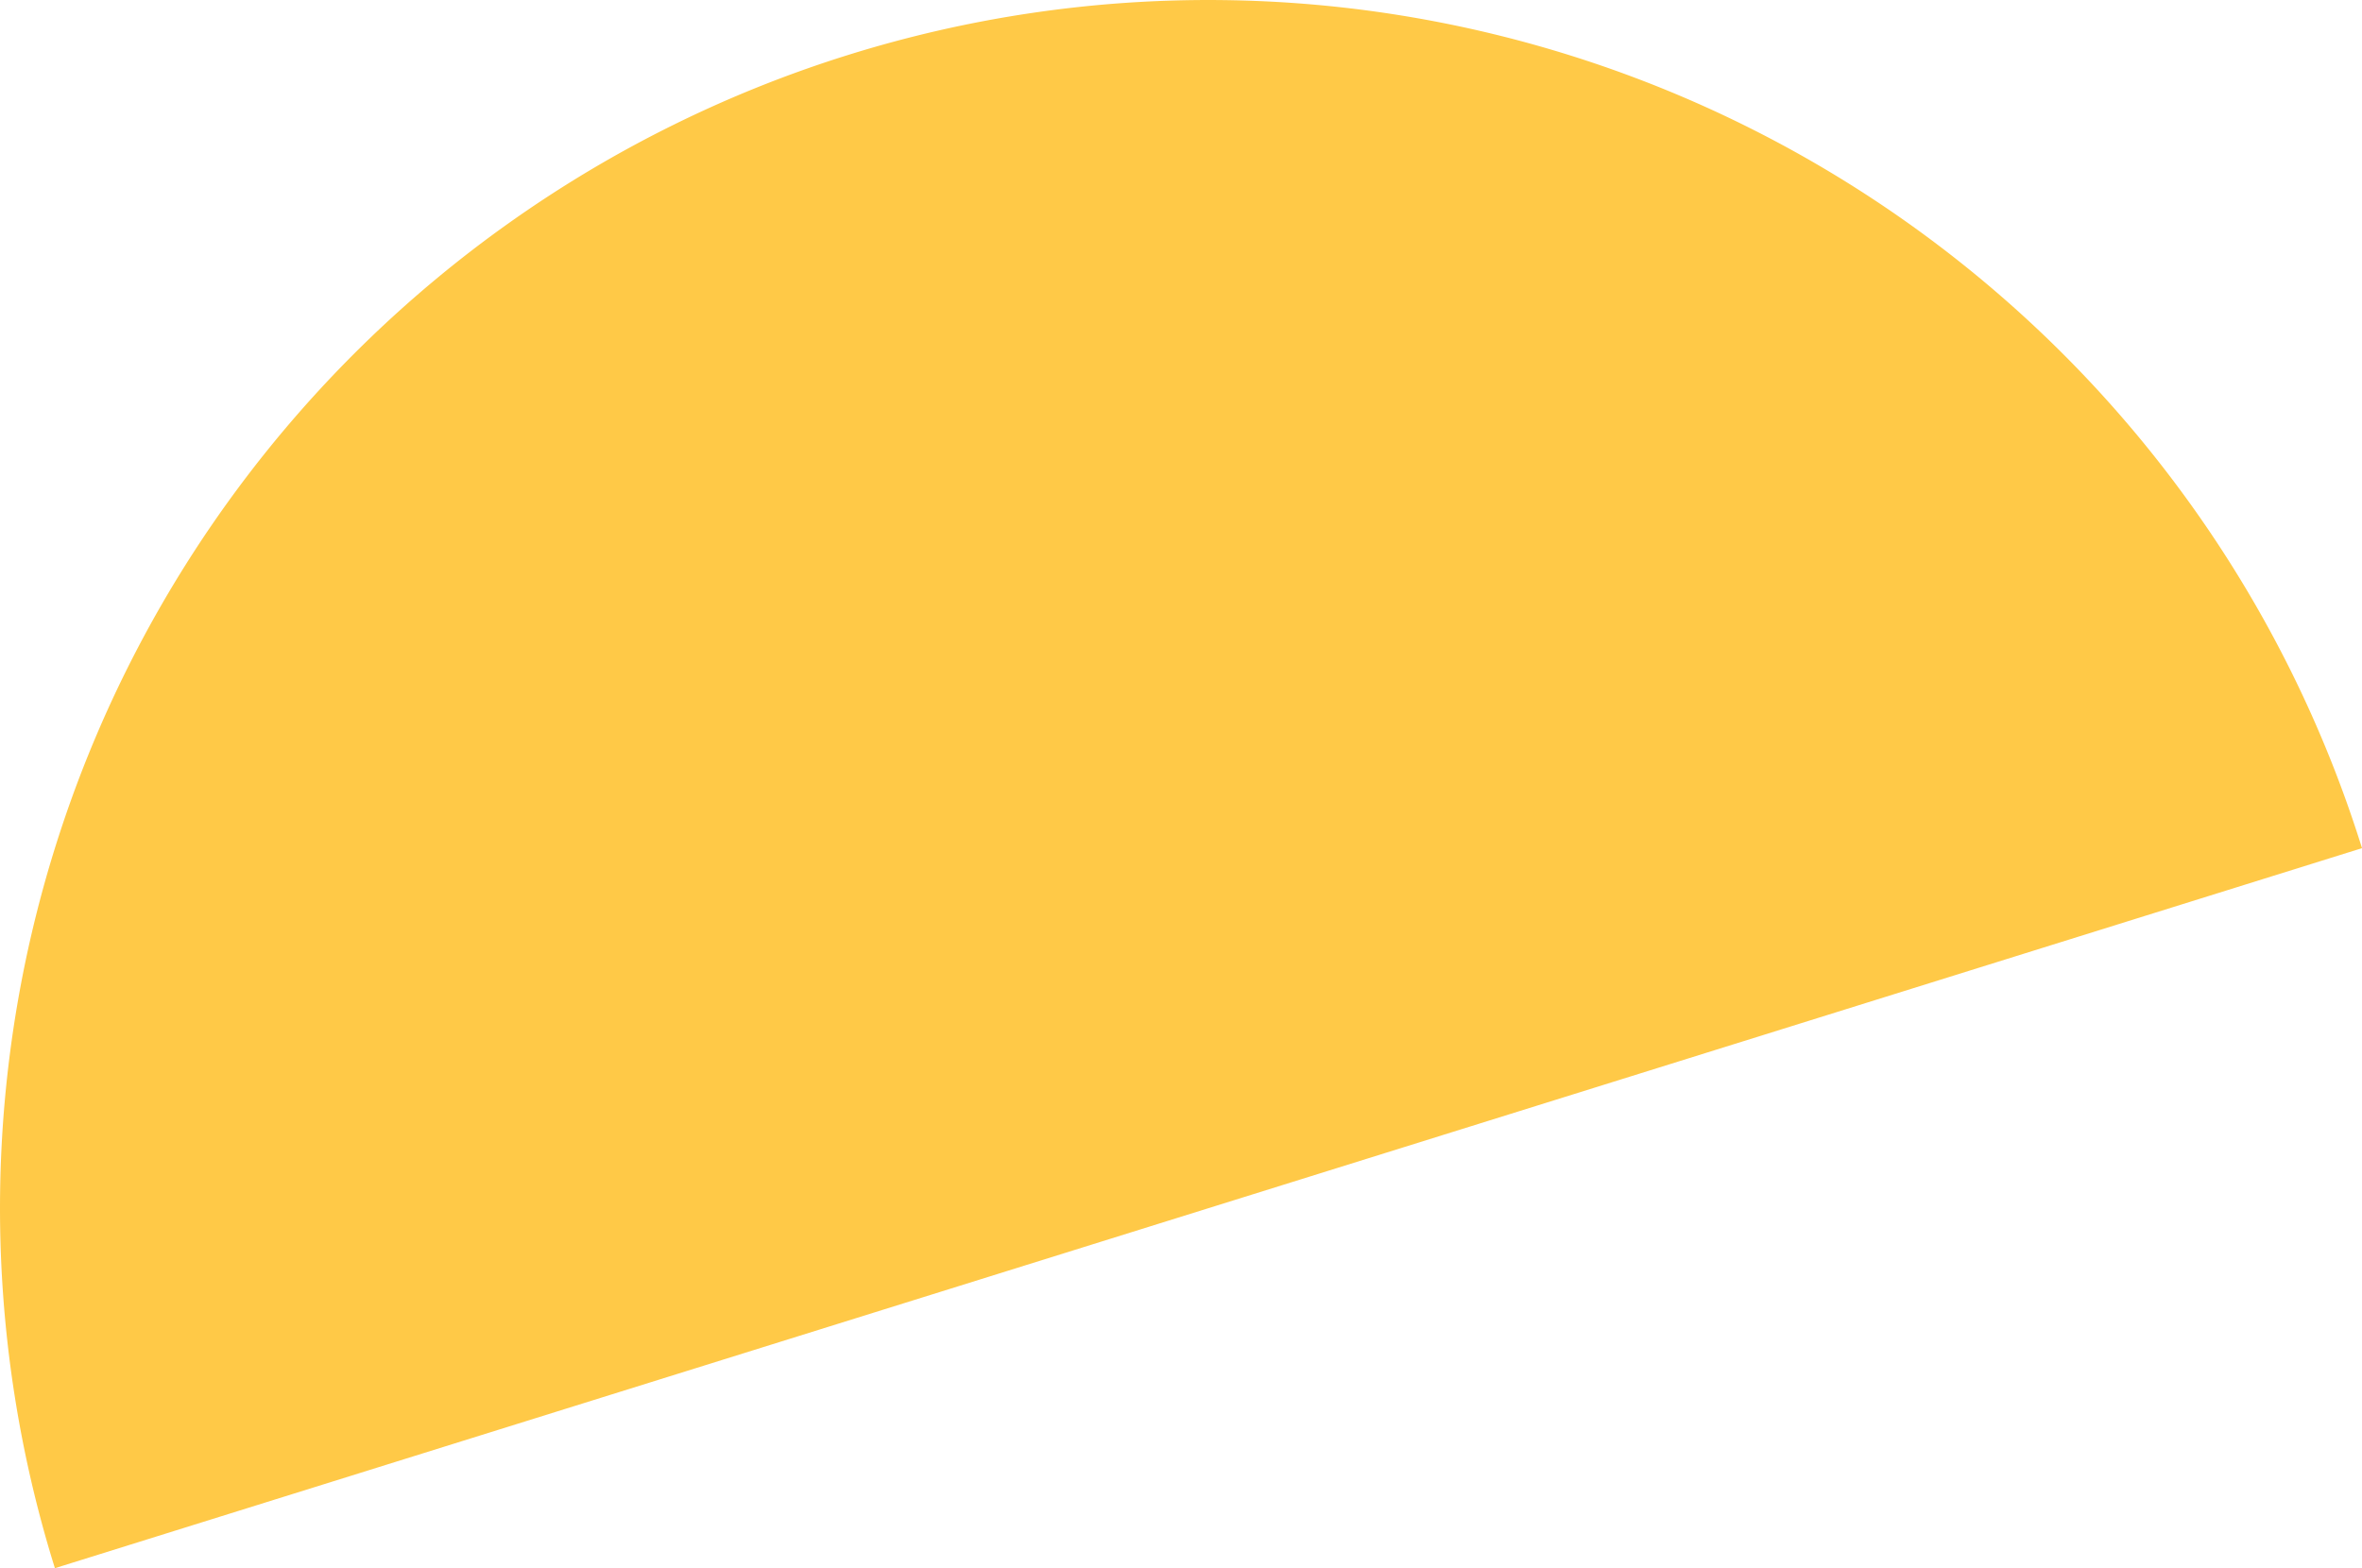<svg xmlns="http://www.w3.org/2000/svg" width="24.863" height="16.511" viewBox="0 0 24.863 16.511">
  <path id="Path_259237" data-name="Path 259237" d="M1.483,17.416A12.72,12.72,0,1,1,25.768,9.835Z" transform="translate(-0.905 -0.905)" fill="#ffc947"/>
</svg>
